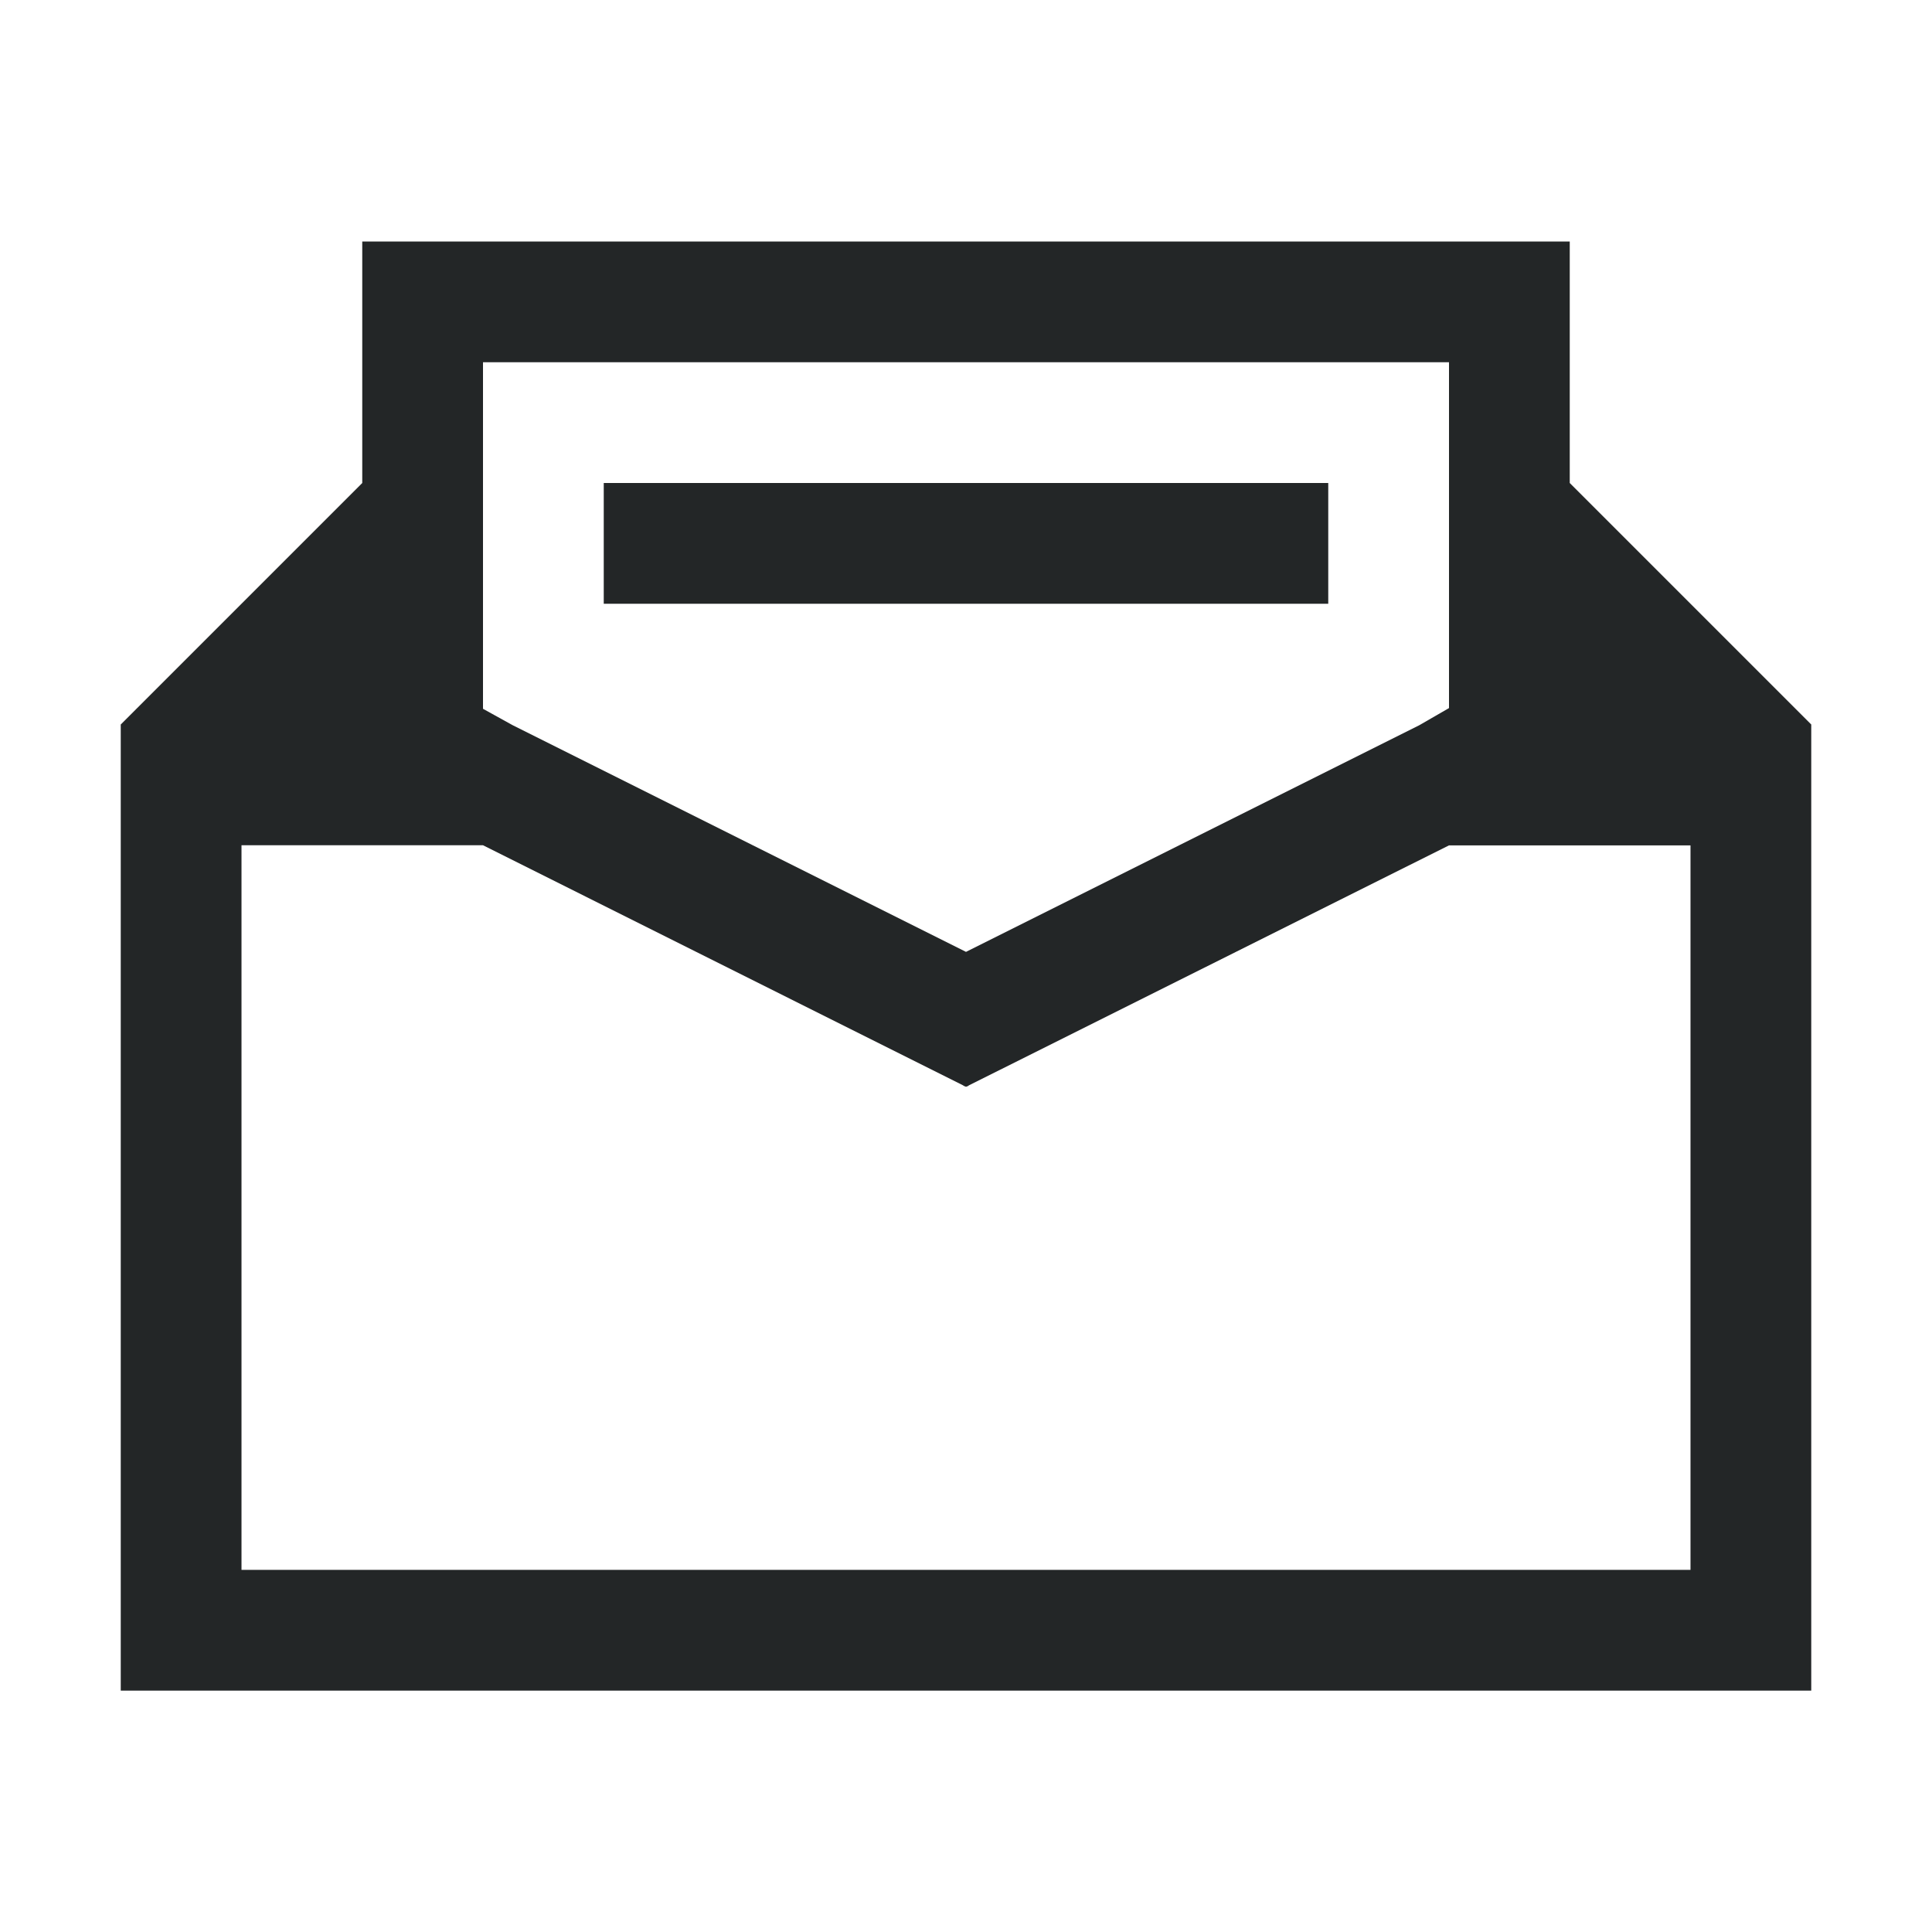 <?xml version="1.0" encoding="UTF-8" standalone="no"?>
<svg
   xmlns:dc="http://purl.org/dc/elements/1.1/"
   xmlns:cc="http://creativecommons.org/ns#"
   xmlns:rdf="http://www.w3.org/1999/02/22-rdf-syntax-ns#"
   xmlns:svg="http://www.w3.org/2000/svg"
   xmlns="http://www.w3.org/2000/svg"
   xmlns:sodipodi="http://sodipodi.sourceforge.net/DTD/sodipodi-0.dtd"
   xmlns:inkscape="http://www.inkscape.org/namespaces/inkscape"
   width="16"
   height="16.001"
   version="1.1"
   id="svg4"
   sodipodi:docname="mail-read-symbolic.svg"
   inkscape:version="0.92.3 (2405546, 2018-03-11)">
  <defs
     id="defs8" />
  <sodipodi:namedview
     pagecolor="#ffffff"
     bordercolor="#666666"
     borderopacity="1"
     objecttolerance="10"
     gridtolerance="10"
     guidetolerance="10"
     inkscape:pageopacity="0"
     inkscape:pageshadow="2"
     inkscape:window-width="1920"
     inkscape:window-height="1026"
     id="namedview6"
     showgrid="false"
     inkscape:zoom="14.749079"
     inkscape:cx="8.1356017"
     inkscape:cy="8.0004997"
     inkscape:window-x="0"
     inkscape:window-y="30"
     inkscape:window-maximized="1"
     inkscape:current-layer="svg4" />
  <path
     inkscape:connector-curvature="0"
     style="fill:#232627;fill-opacity:1;stroke:none"
     d="m 3,2 v 2 l -2,2 V 14.001 H 15 V 6 l -2,-2 v -2 z m 1,1 H 12 V 5.864 L 11.754,6.006 8,7.883 4.246,6.006 4,5.87 Z m 1,1 v 1 H 11 v -1 z m -3,3 h 1.998 0.002 l 3.979,1.99 v 0.002 l 0.021,0.008 0.021,-0.008 v -0.002 L 12,7.001 h 0.002 0.998 1 V 13.001 H 2 Z"
     class="ColorScheme-Text"
     id="path4" />
</svg>
